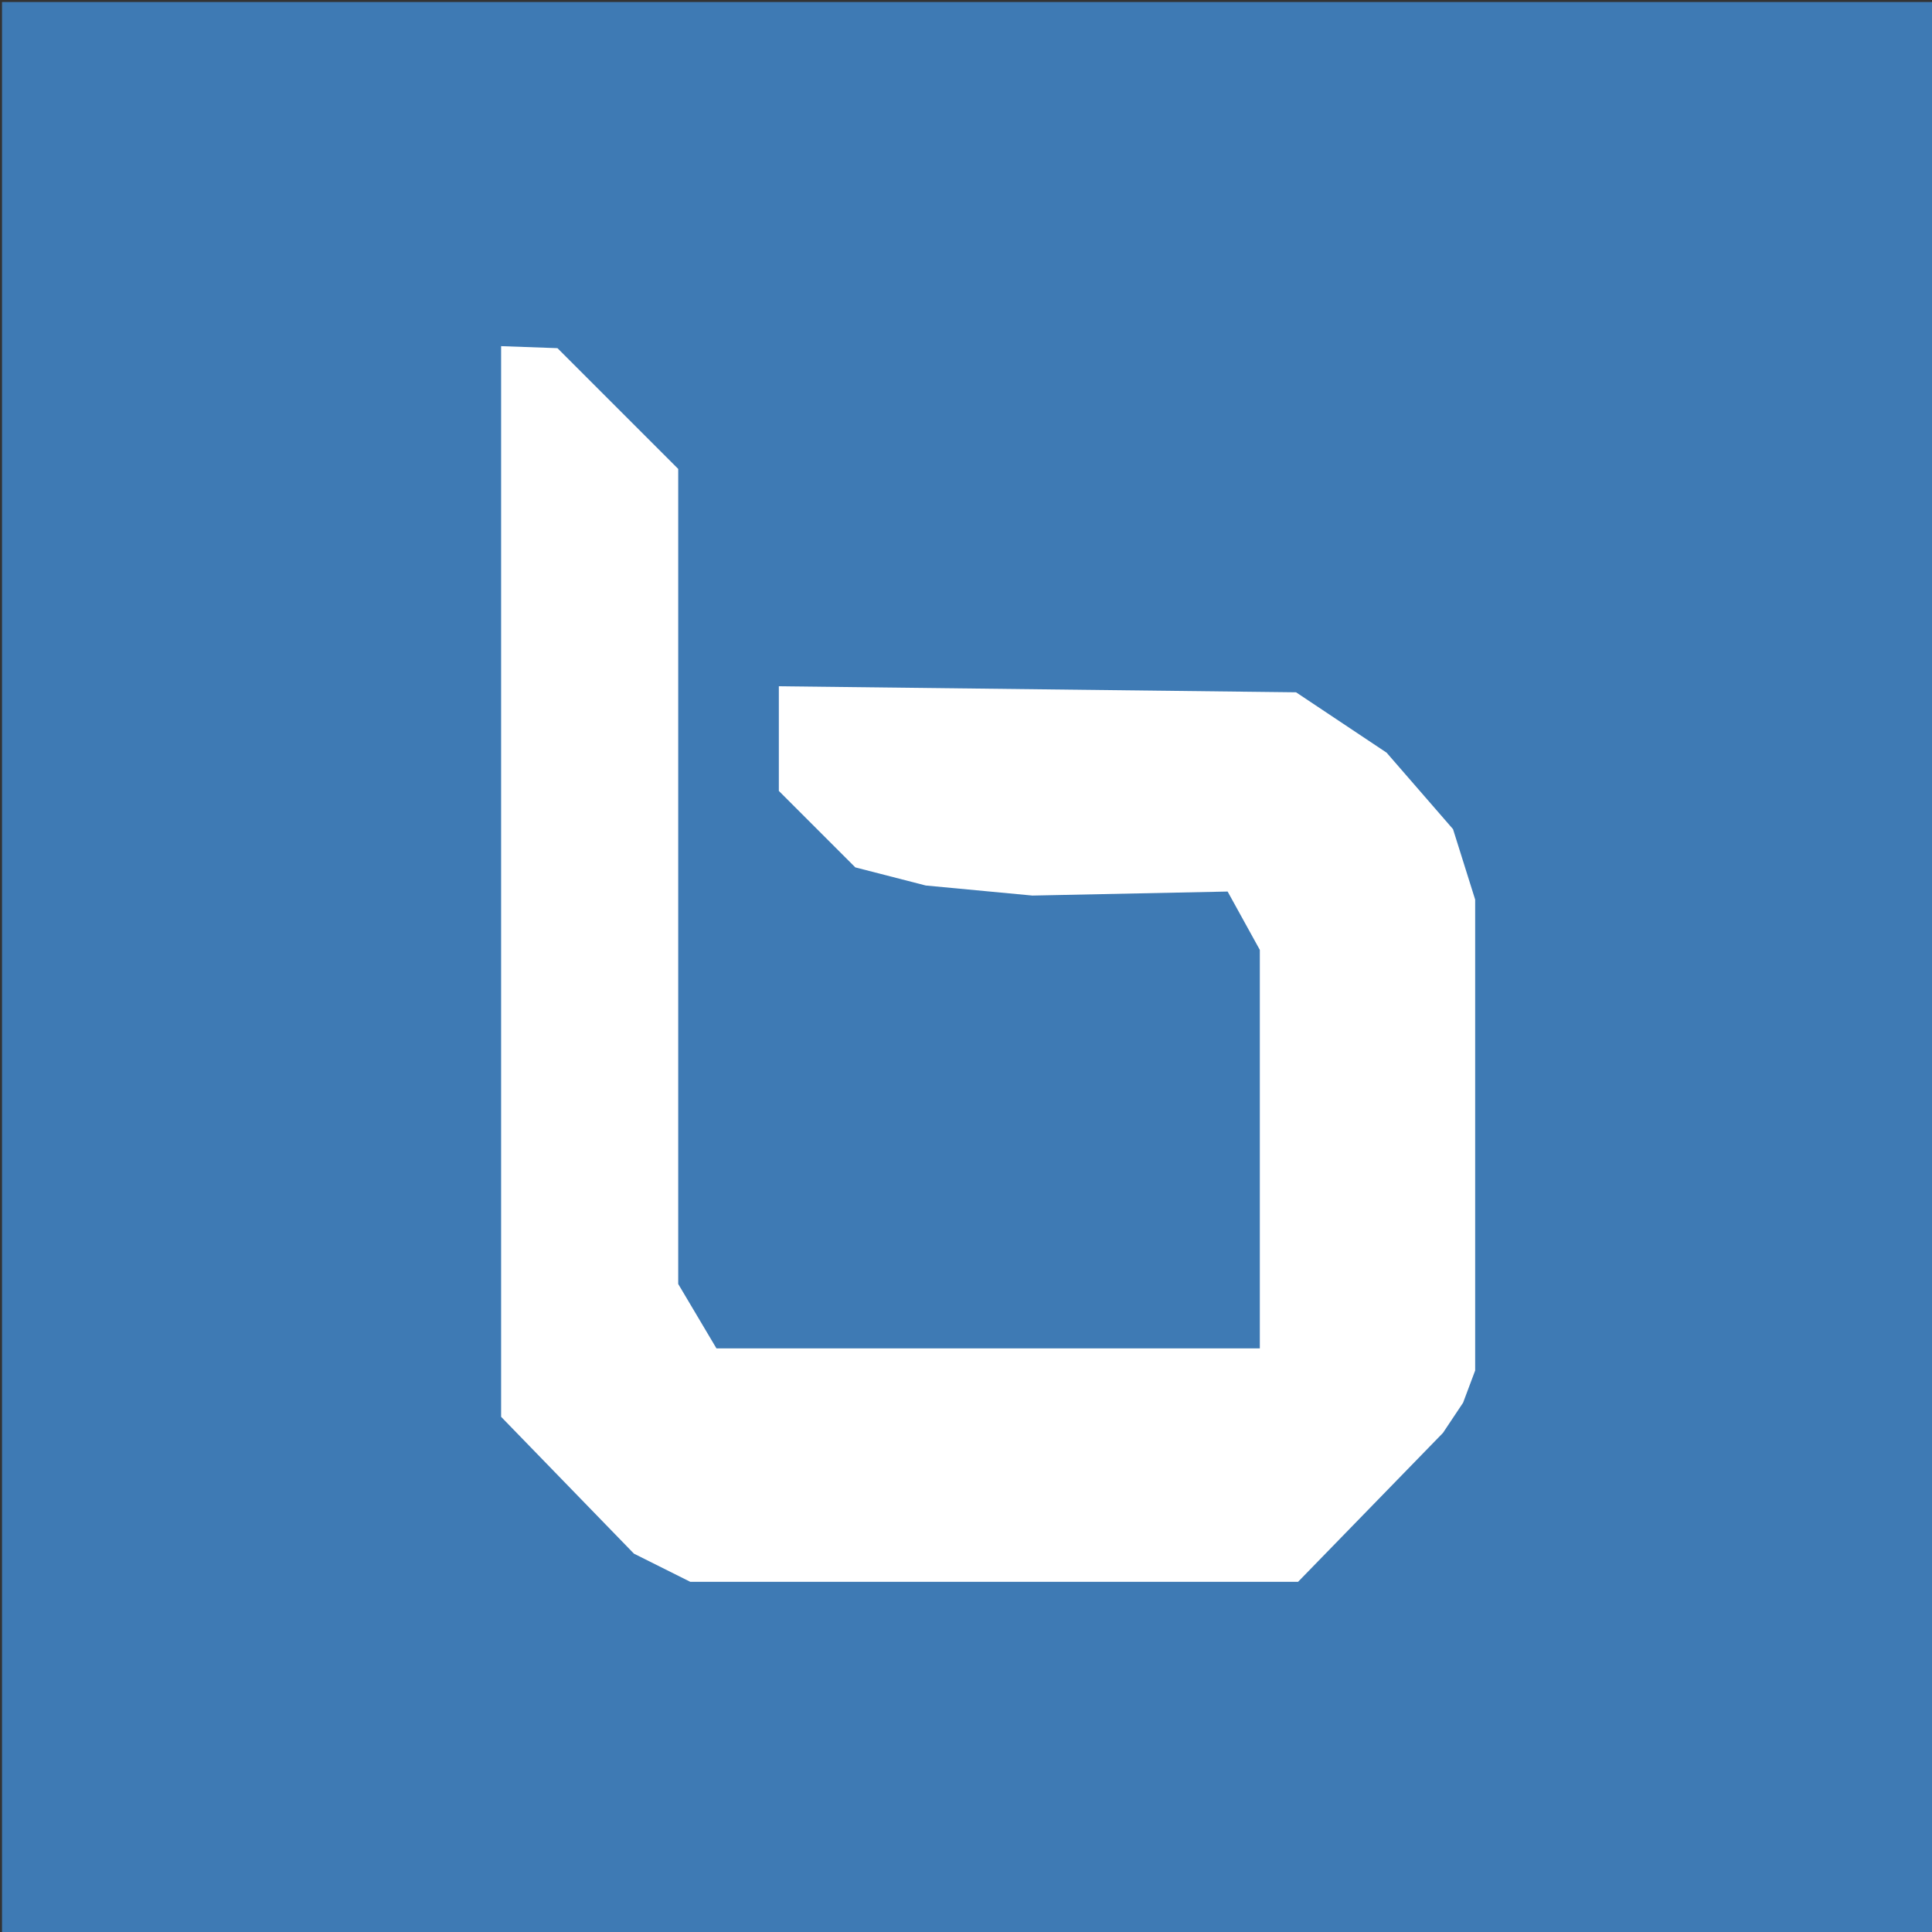<?xml version="1.0" encoding="UTF-8" standalone="no"?>
<svg
   xmlns:dc="http://purl.org/dc/elements/1.1/"
   xmlns:cc="http://creativecommons.org/ns#"
   xmlns:rdf="http://www.w3.org/1999/02/22-rdf-syntax-ns#"
   xmlns:svg="http://www.w3.org/2000/svg"
   xmlns="http://www.w3.org/2000/svg"
   height="96"
   width="96"
   xml:space="preserve"
   viewBox="0 0 96 96"
   y="0px"
   x="0px"
   id="BBB"
   version="1.1"><rect x="0" y="0" width="96" height="96" fill="#333333" stroke="none"/><defs
     id="defs9" /><rect
     style="fill:#3e7ab4"
     height="95.9"
     width="95.9"
     class="st0"
     y="0.1"
     x="0.1"
     id="bg" /><path
     id="path876"
     d="m 24.9,17.2 v 53.2 l 6.6,6.8 2.8,1.4 v 0 h 30.2 l 7.2,-7.4 1,-1.5 0.6,-1.6 V 44.7 l -1.1,-3.5 -3.3,-3.8 -4.5,-3 -25.7,-0.3 v 5.2 l 3.8,3.8 3.5,0.9 5.3,0.5 9.7,-0.2 1.6,2.9 V 67 h -27 L 33.7,63.8 V 23.3 l -6,-6 z"
     style="fill:#ffffff;stroke:#000000;stroke-width:1.572px;stroke-linecap:butt;stroke-linejoin:miter;stroke-opacity:0" /></svg>